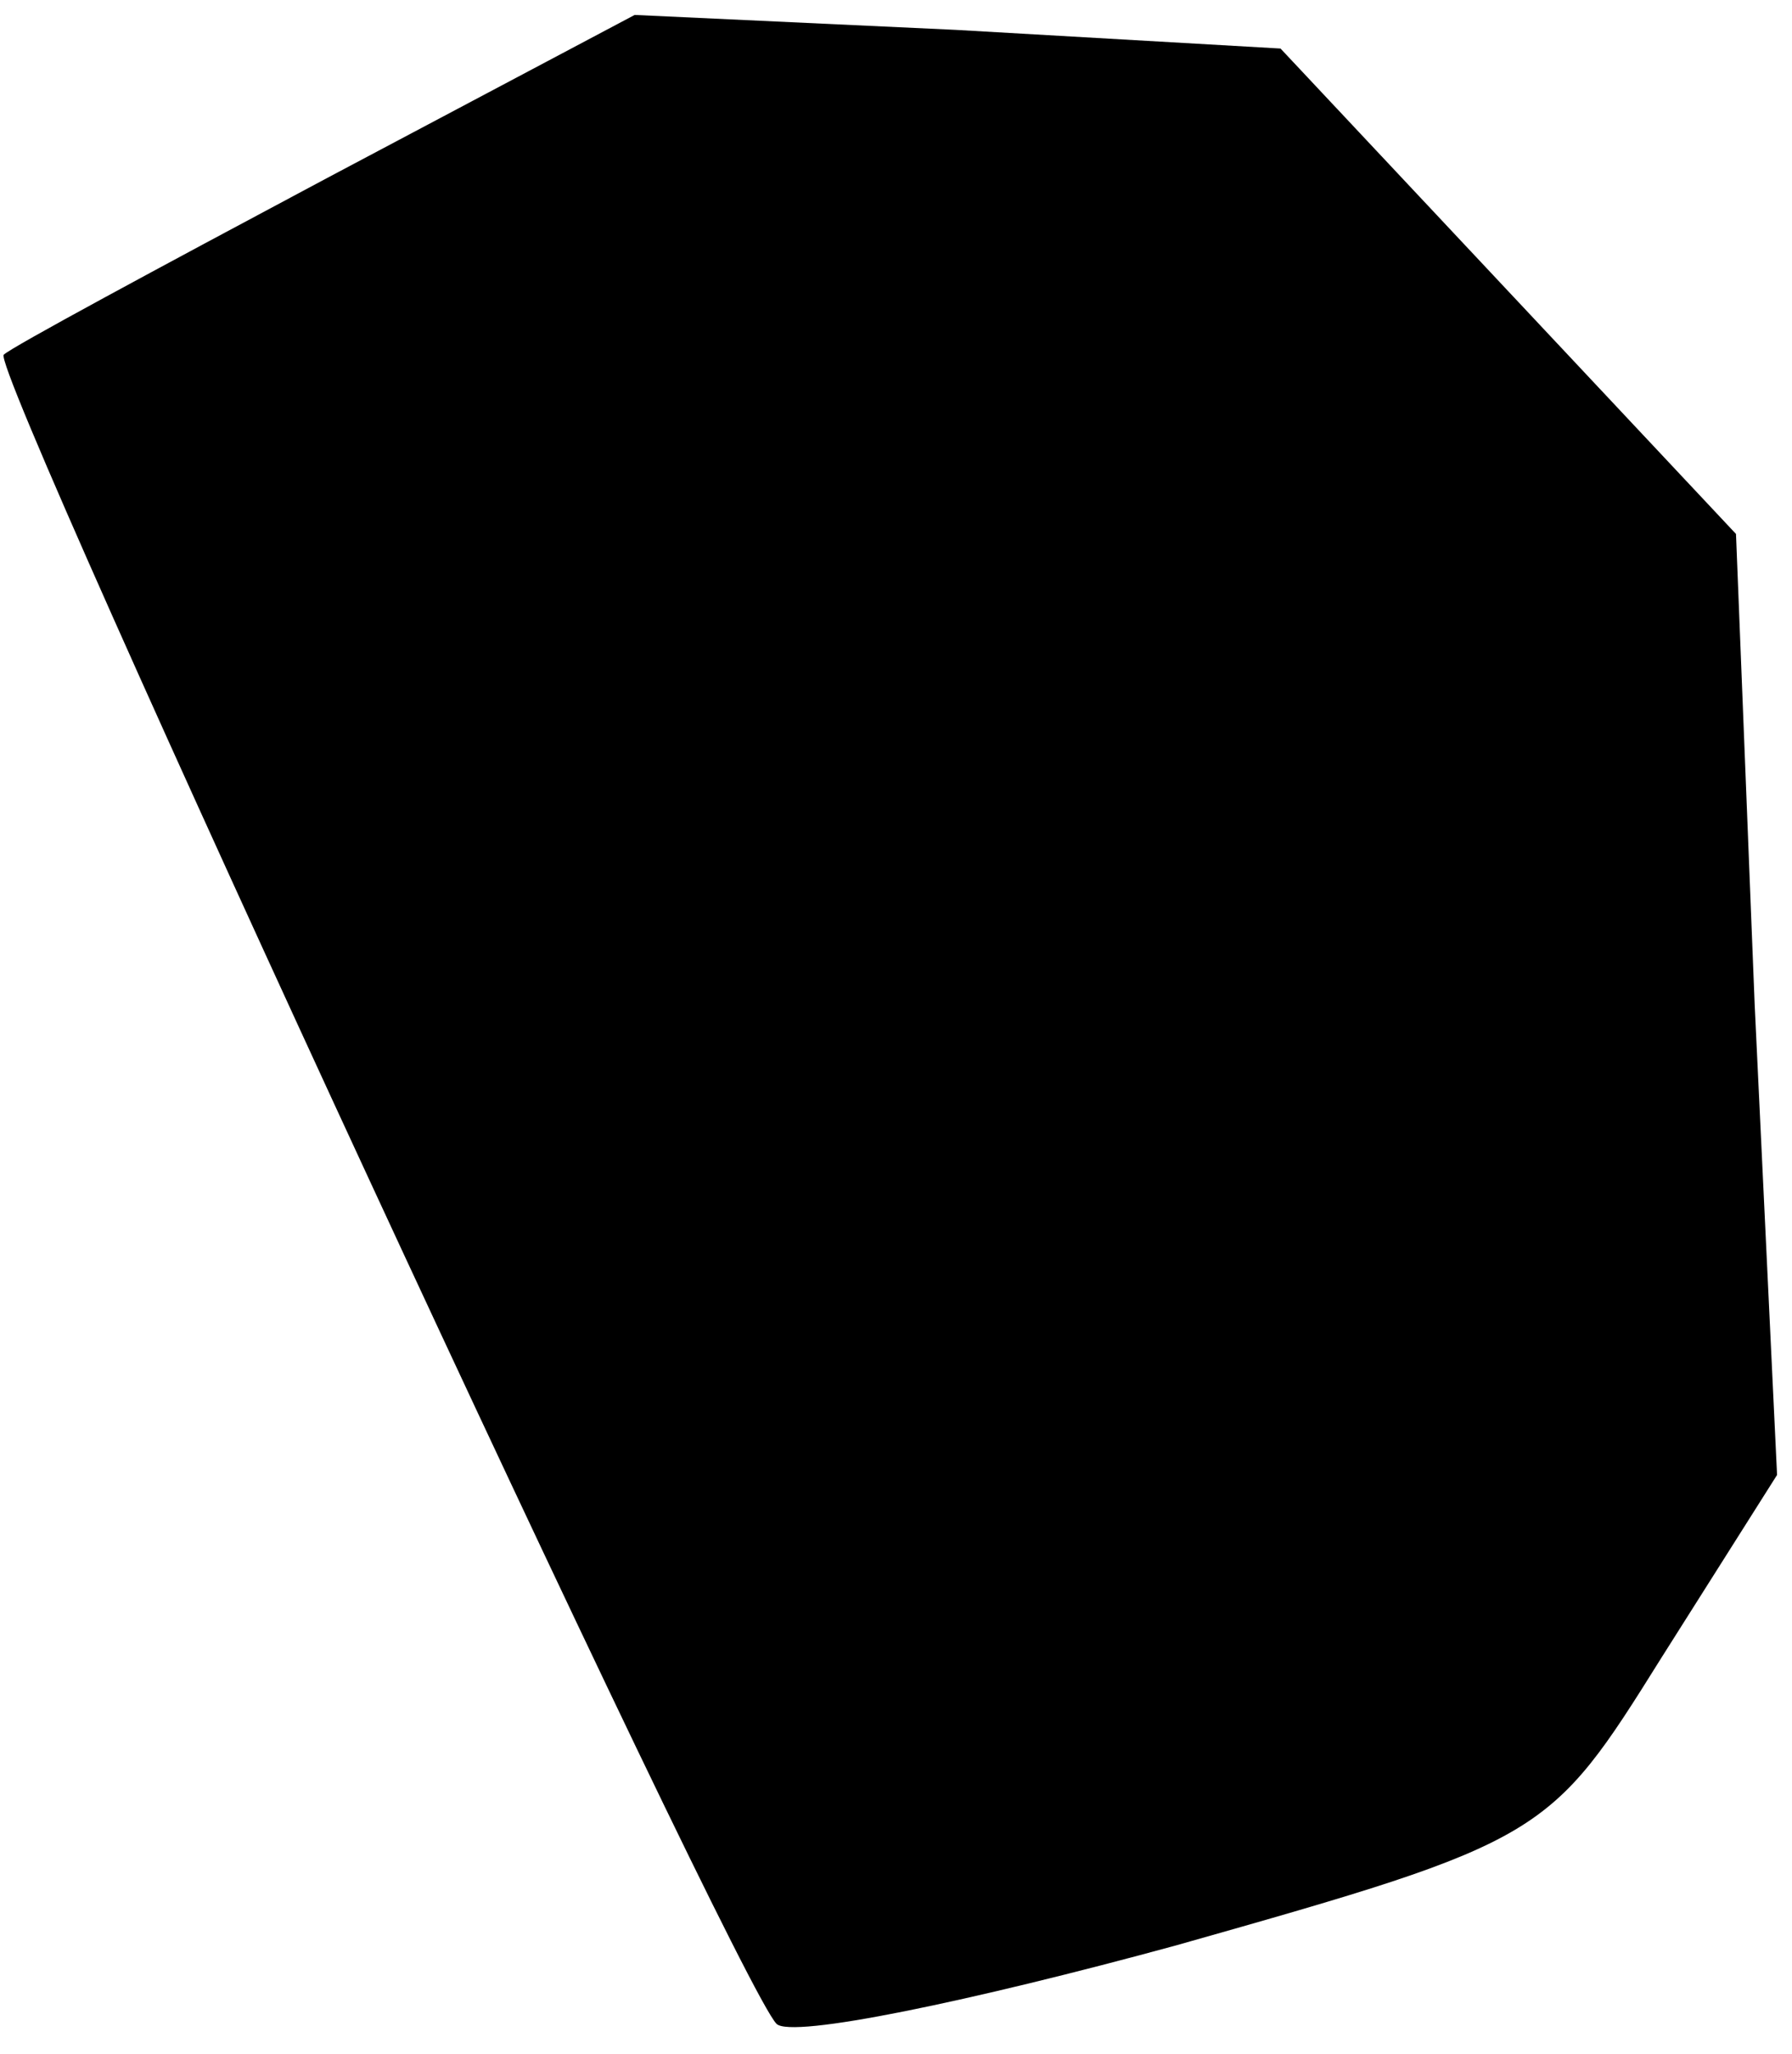 <?xml version="1.0" standalone="no"?>
<!DOCTYPE svg PUBLIC "-//W3C//DTD SVG 20010904//EN"
 "http://www.w3.org/TR/2001/REC-SVG-20010904/DTD/svg10.dtd">
<svg version="1.0" xmlns="http://www.w3.org/2000/svg"
 width="48pt" height="55pt" viewBox="0 0 48 55"
 preserveAspectRatio="xMidYMid meet">
<g transform="translate(0,55) scale(0.1,-0.1)"
fill="#000000" stroke="none">
<path fill="#000000" stroke="none" d="M87 502 c-45 -24 -84 -45 -86 -47 -4
-4 196 -436 207 -447 4 -4 52 6 107 21 99 28 100 29 130 77 l31 49 -6 126 -5
126 -61 65 -61 65 -87 5 -86 4 -83 -44z"/>
</g>
</svg>

